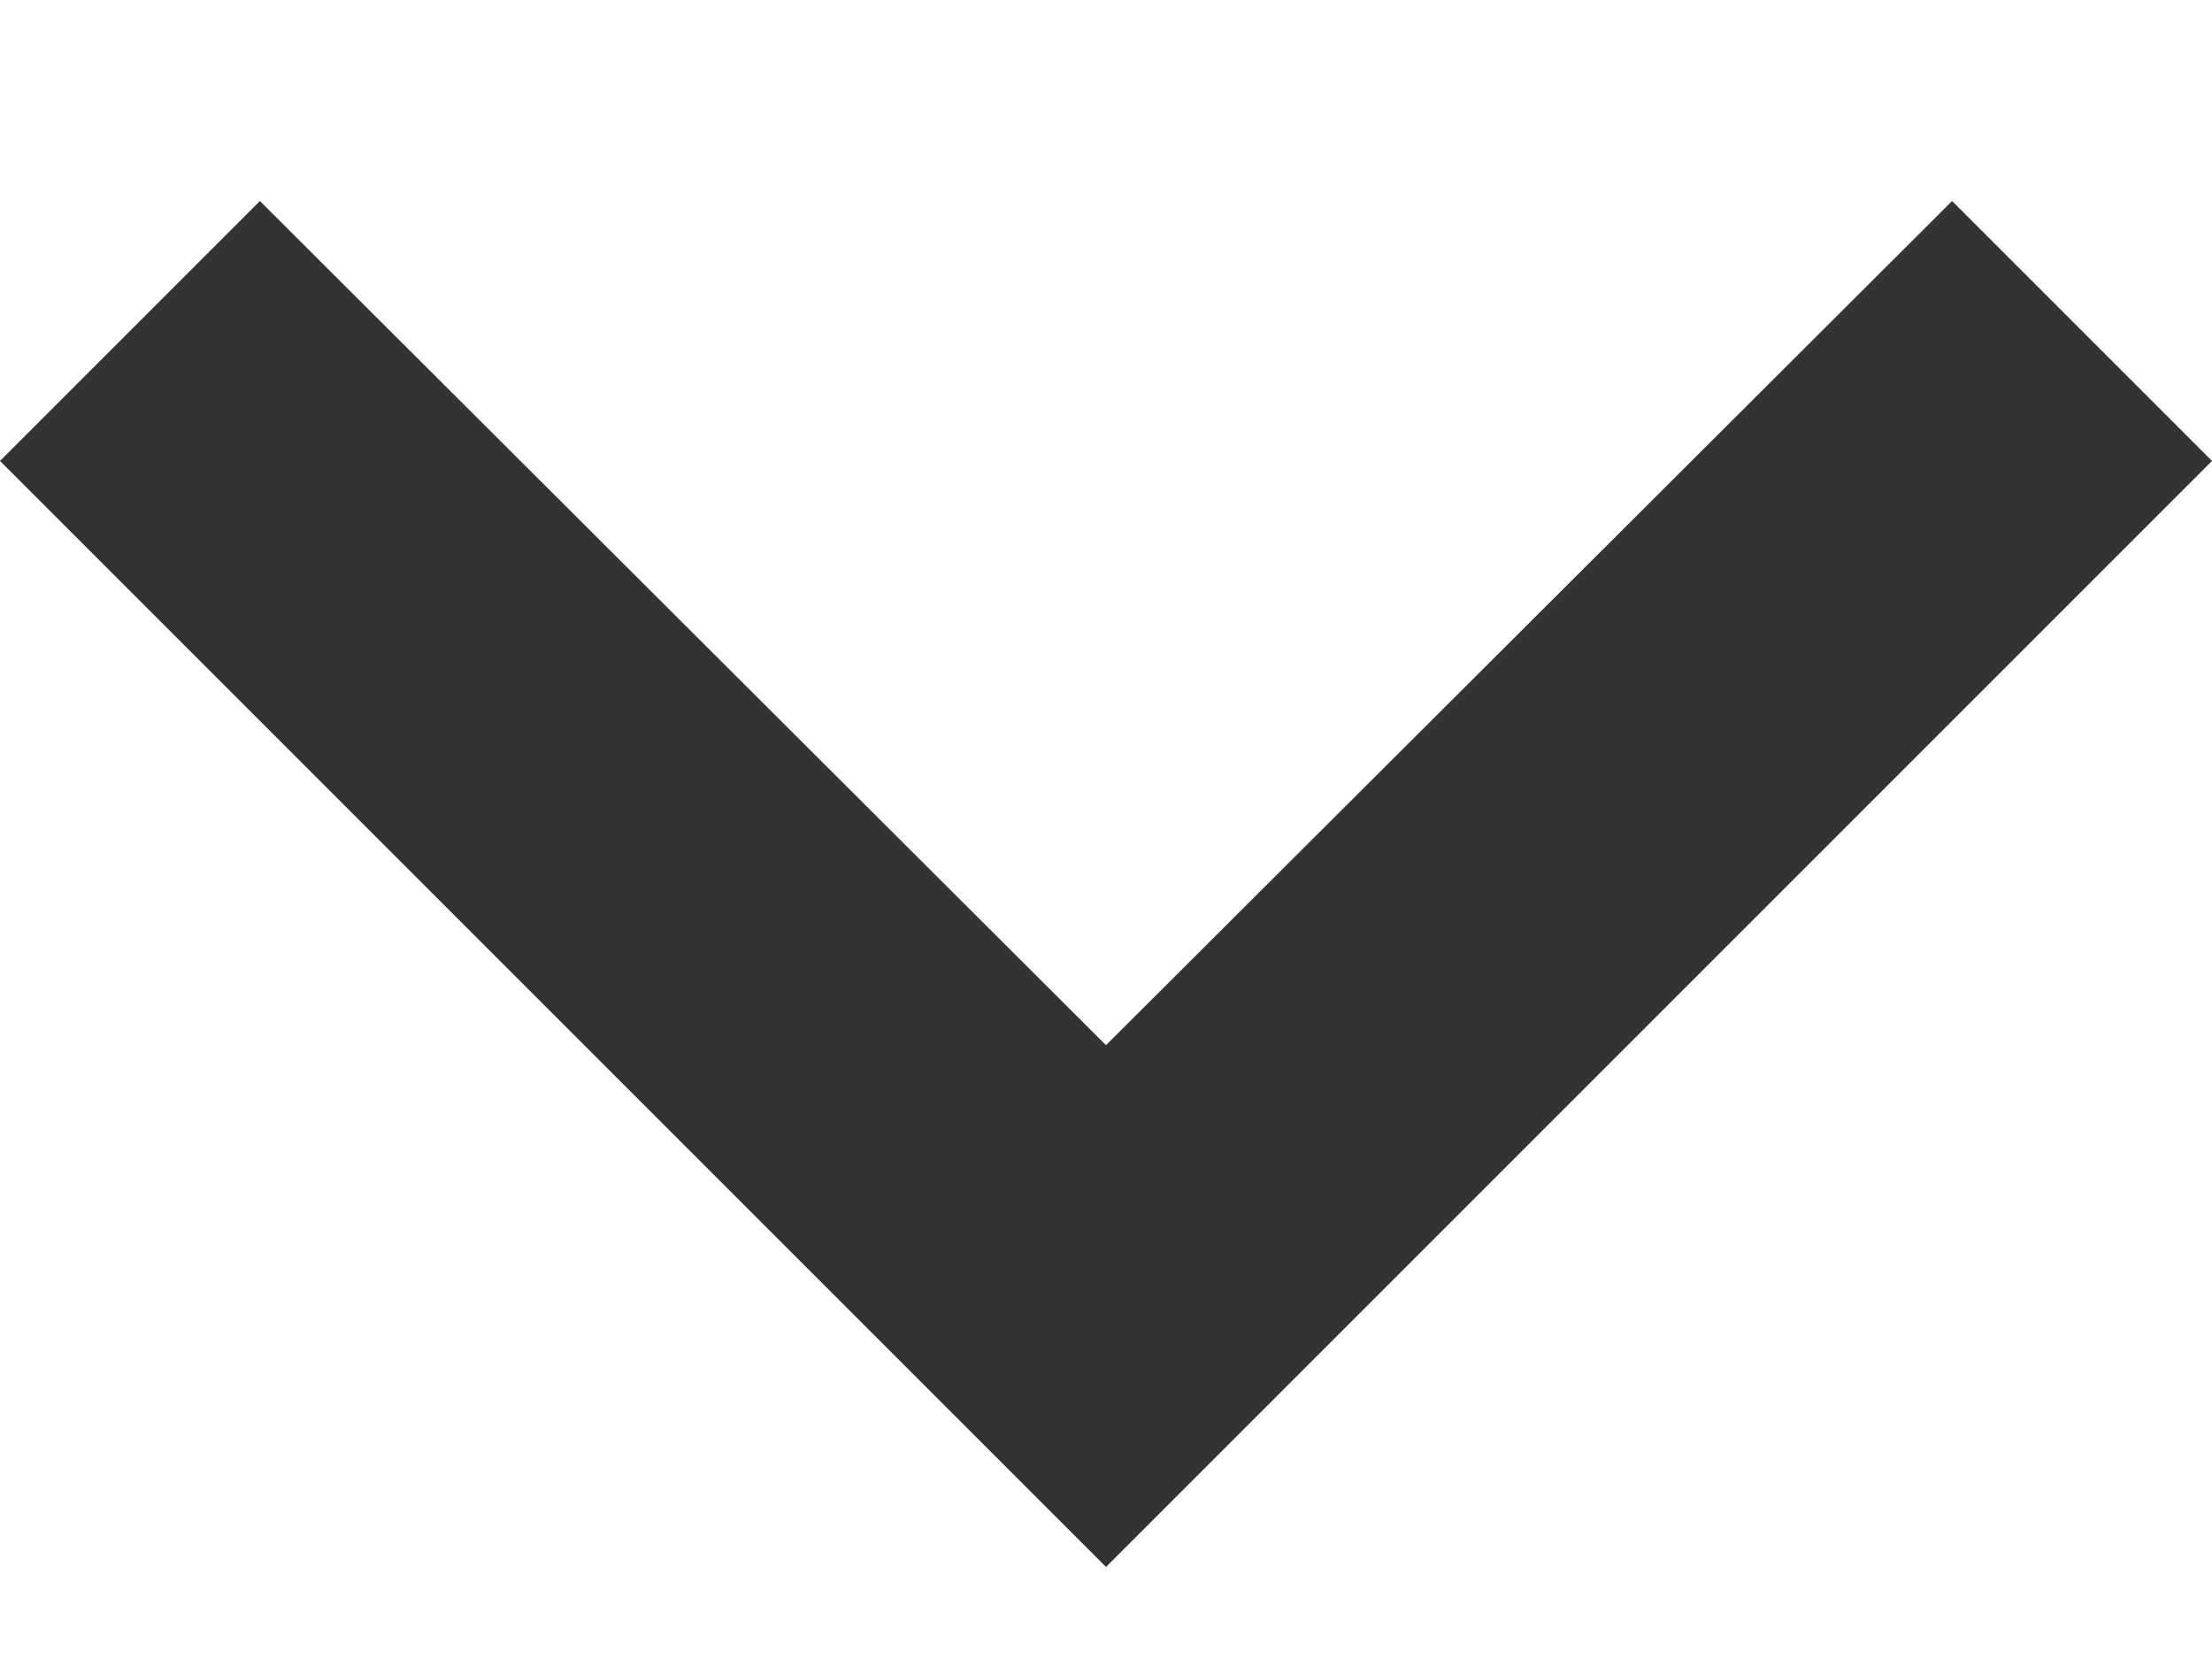<svg width="8" height="6" viewBox="0 0 8 6" fill="none" xmlns="http://www.w3.org/2000/svg">
<path d="M7.06 0.727L4 3.78L0.94 0.727L3.49691e-07 1.667L4 5.667L8 1.667L7.06 0.727Z" fill="#333333"/>
</svg>
